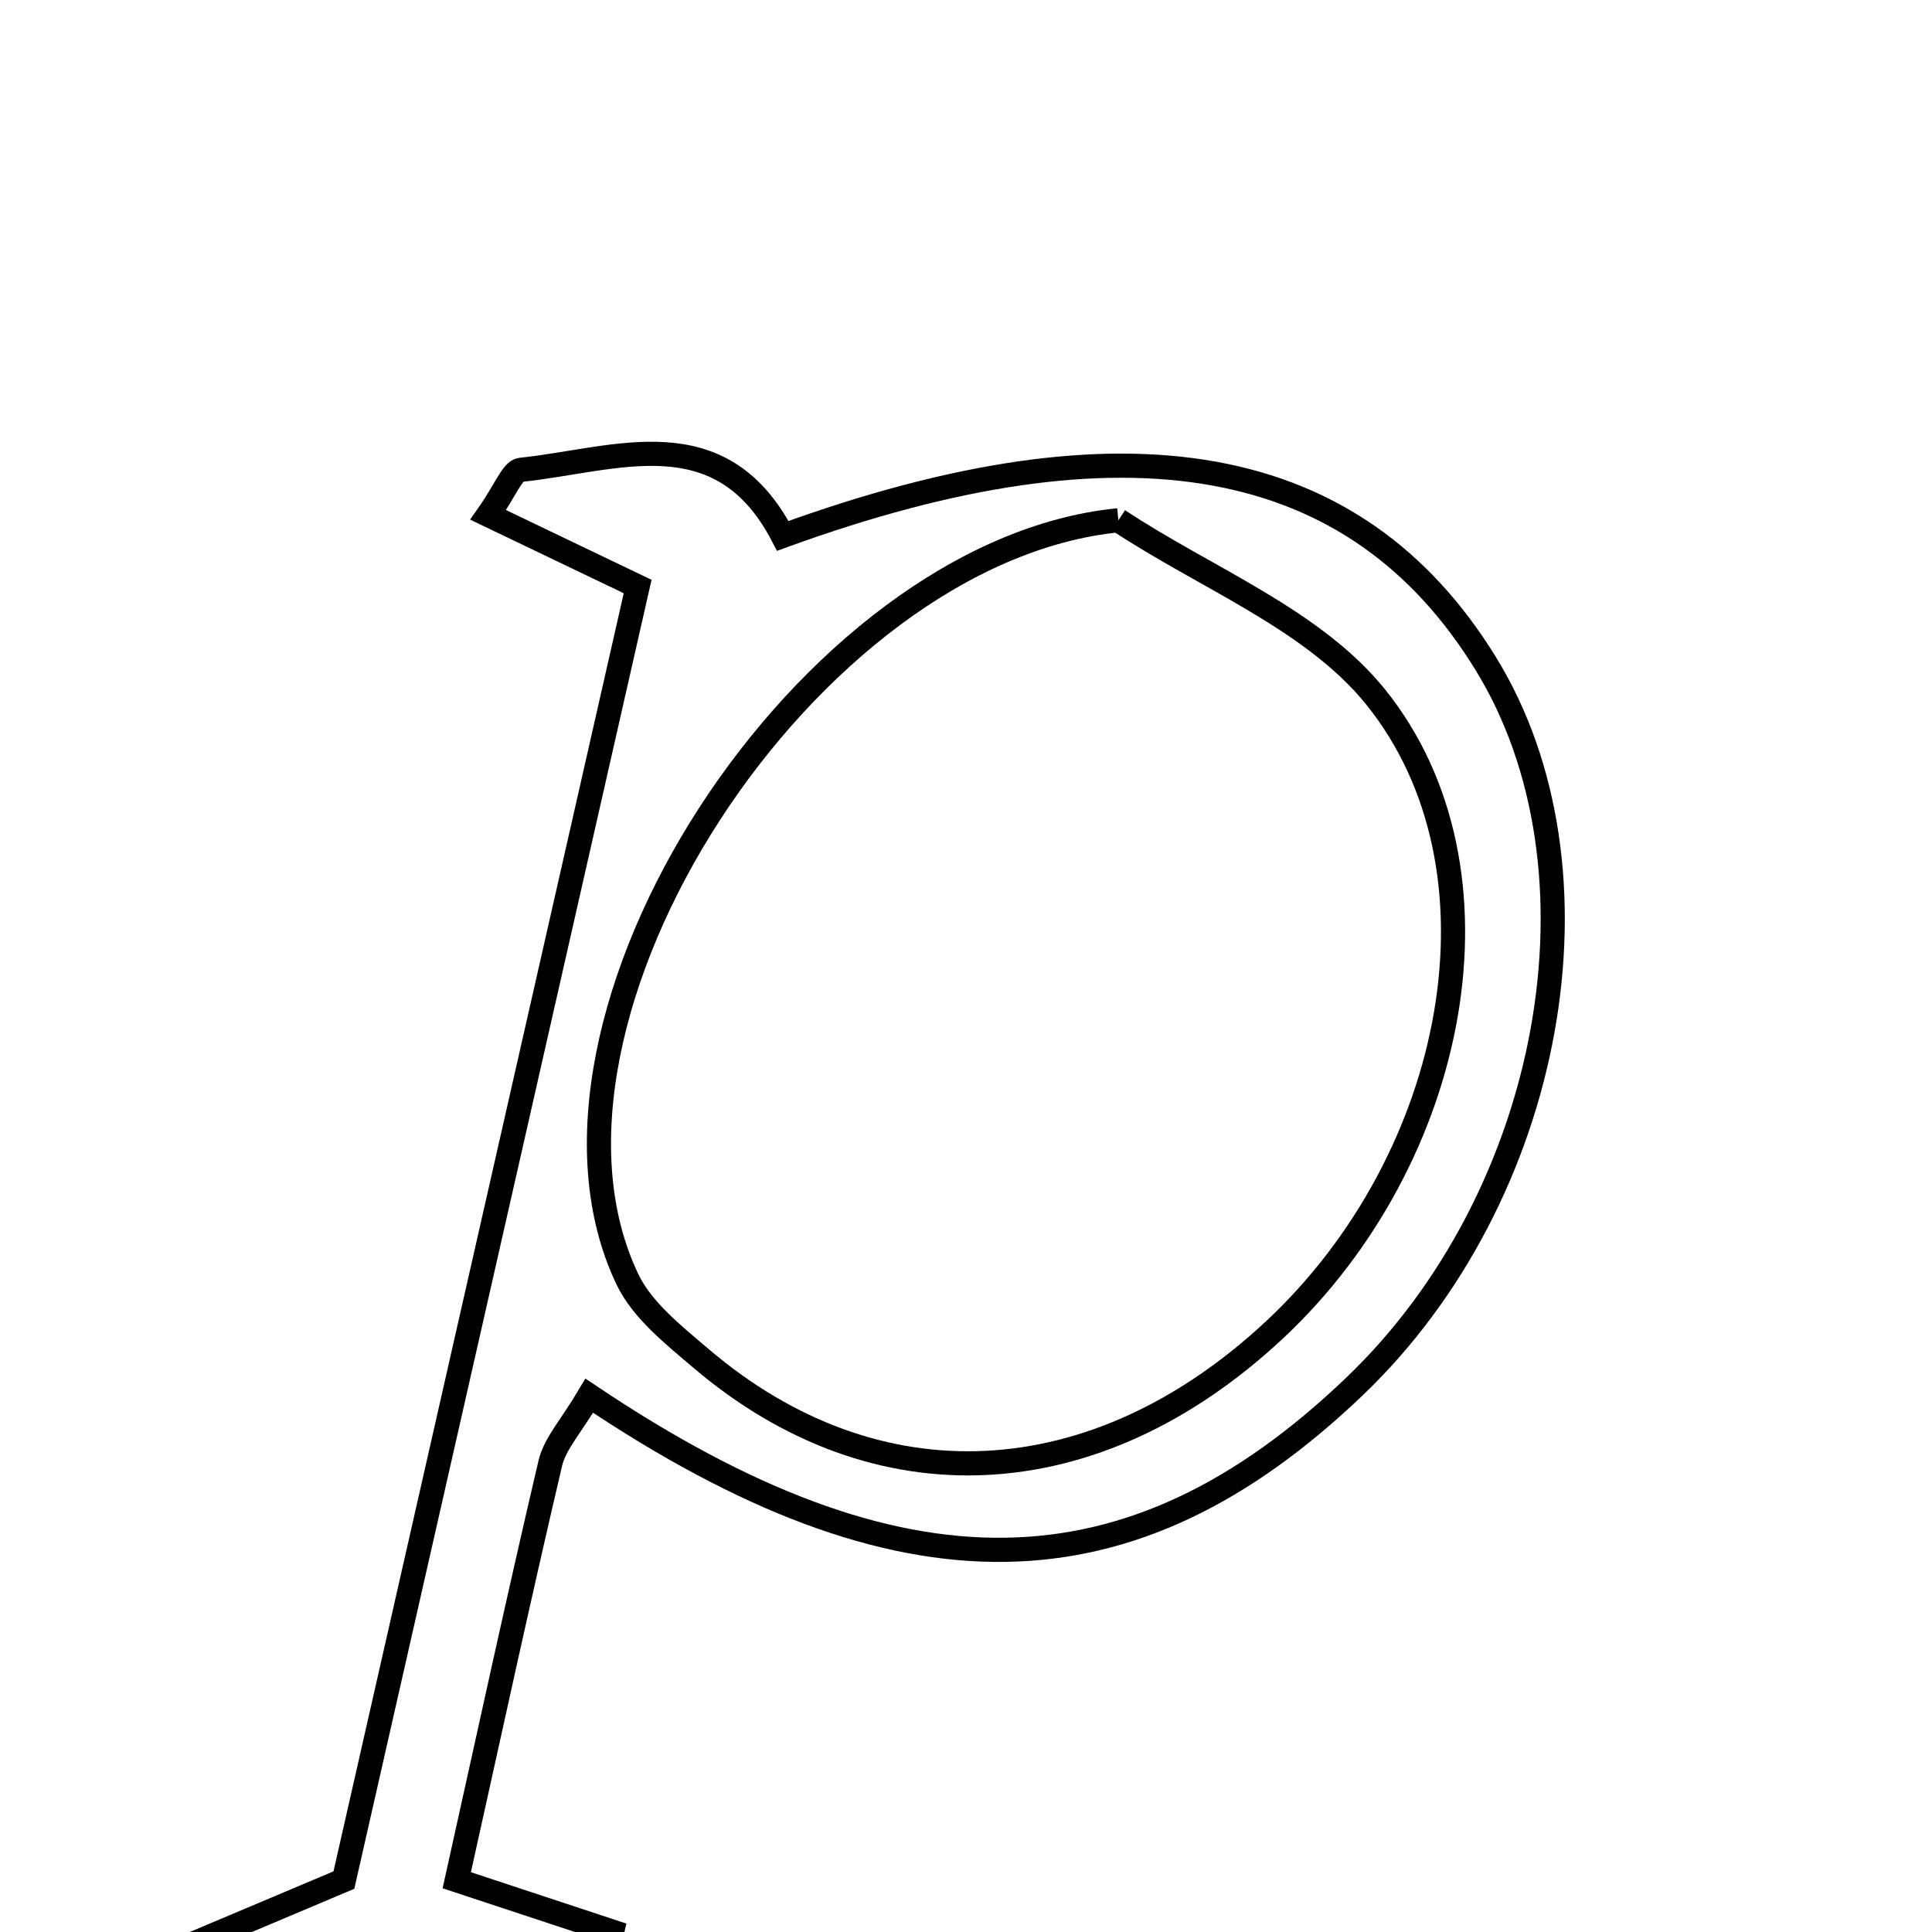 <svg xmlns="http://www.w3.org/2000/svg" viewBox="0.0 0.0 24.0 24.0" height="200px" width="200px"><path fill="none" stroke="black" stroke-width=".3" stroke-opacity="1.0"  filling="0" d="M6.47 5.836 C7.649 5.714 8.95 5.167 9.724 6.657 C13.992 5.105 16.839 5.62 18.452 8.236 C20.037 10.802 19.302 14.858 16.823 17.226 C14.053 19.874 11.203 19.944 7.32 17.338 C7.097 17.715 6.895 17.929 6.836 18.177 C6.443 19.851 6.08 21.531 5.674 23.357 C6.359 23.583 6.989 23.791 7.605 23.995 C7.379 24.987 5.391 25.106 1.95 24.335 C2.873 23.946 3.449 23.703 4.272 23.355 C5.451 18.16 6.673 12.782 7.921 7.286 C7.226 6.952 6.652 6.678 6.064 6.396 C6.281 6.087 6.364 5.847 6.47 5.836"></path>
<path fill="none" stroke="black" stroke-width=".3" stroke-opacity="1.0"  filling="0" d="M13.893 6.463 C14.975 7.18 16.31 7.693 17.087 8.656 C18.812 10.795 18.116 14.391 15.827 16.525 C13.608 18.593 10.893 18.733 8.711 16.877 C8.37 16.586 7.979 16.279 7.794 15.892 C6.251 12.663 10.027 6.845 13.893 6.463"></path></svg>
